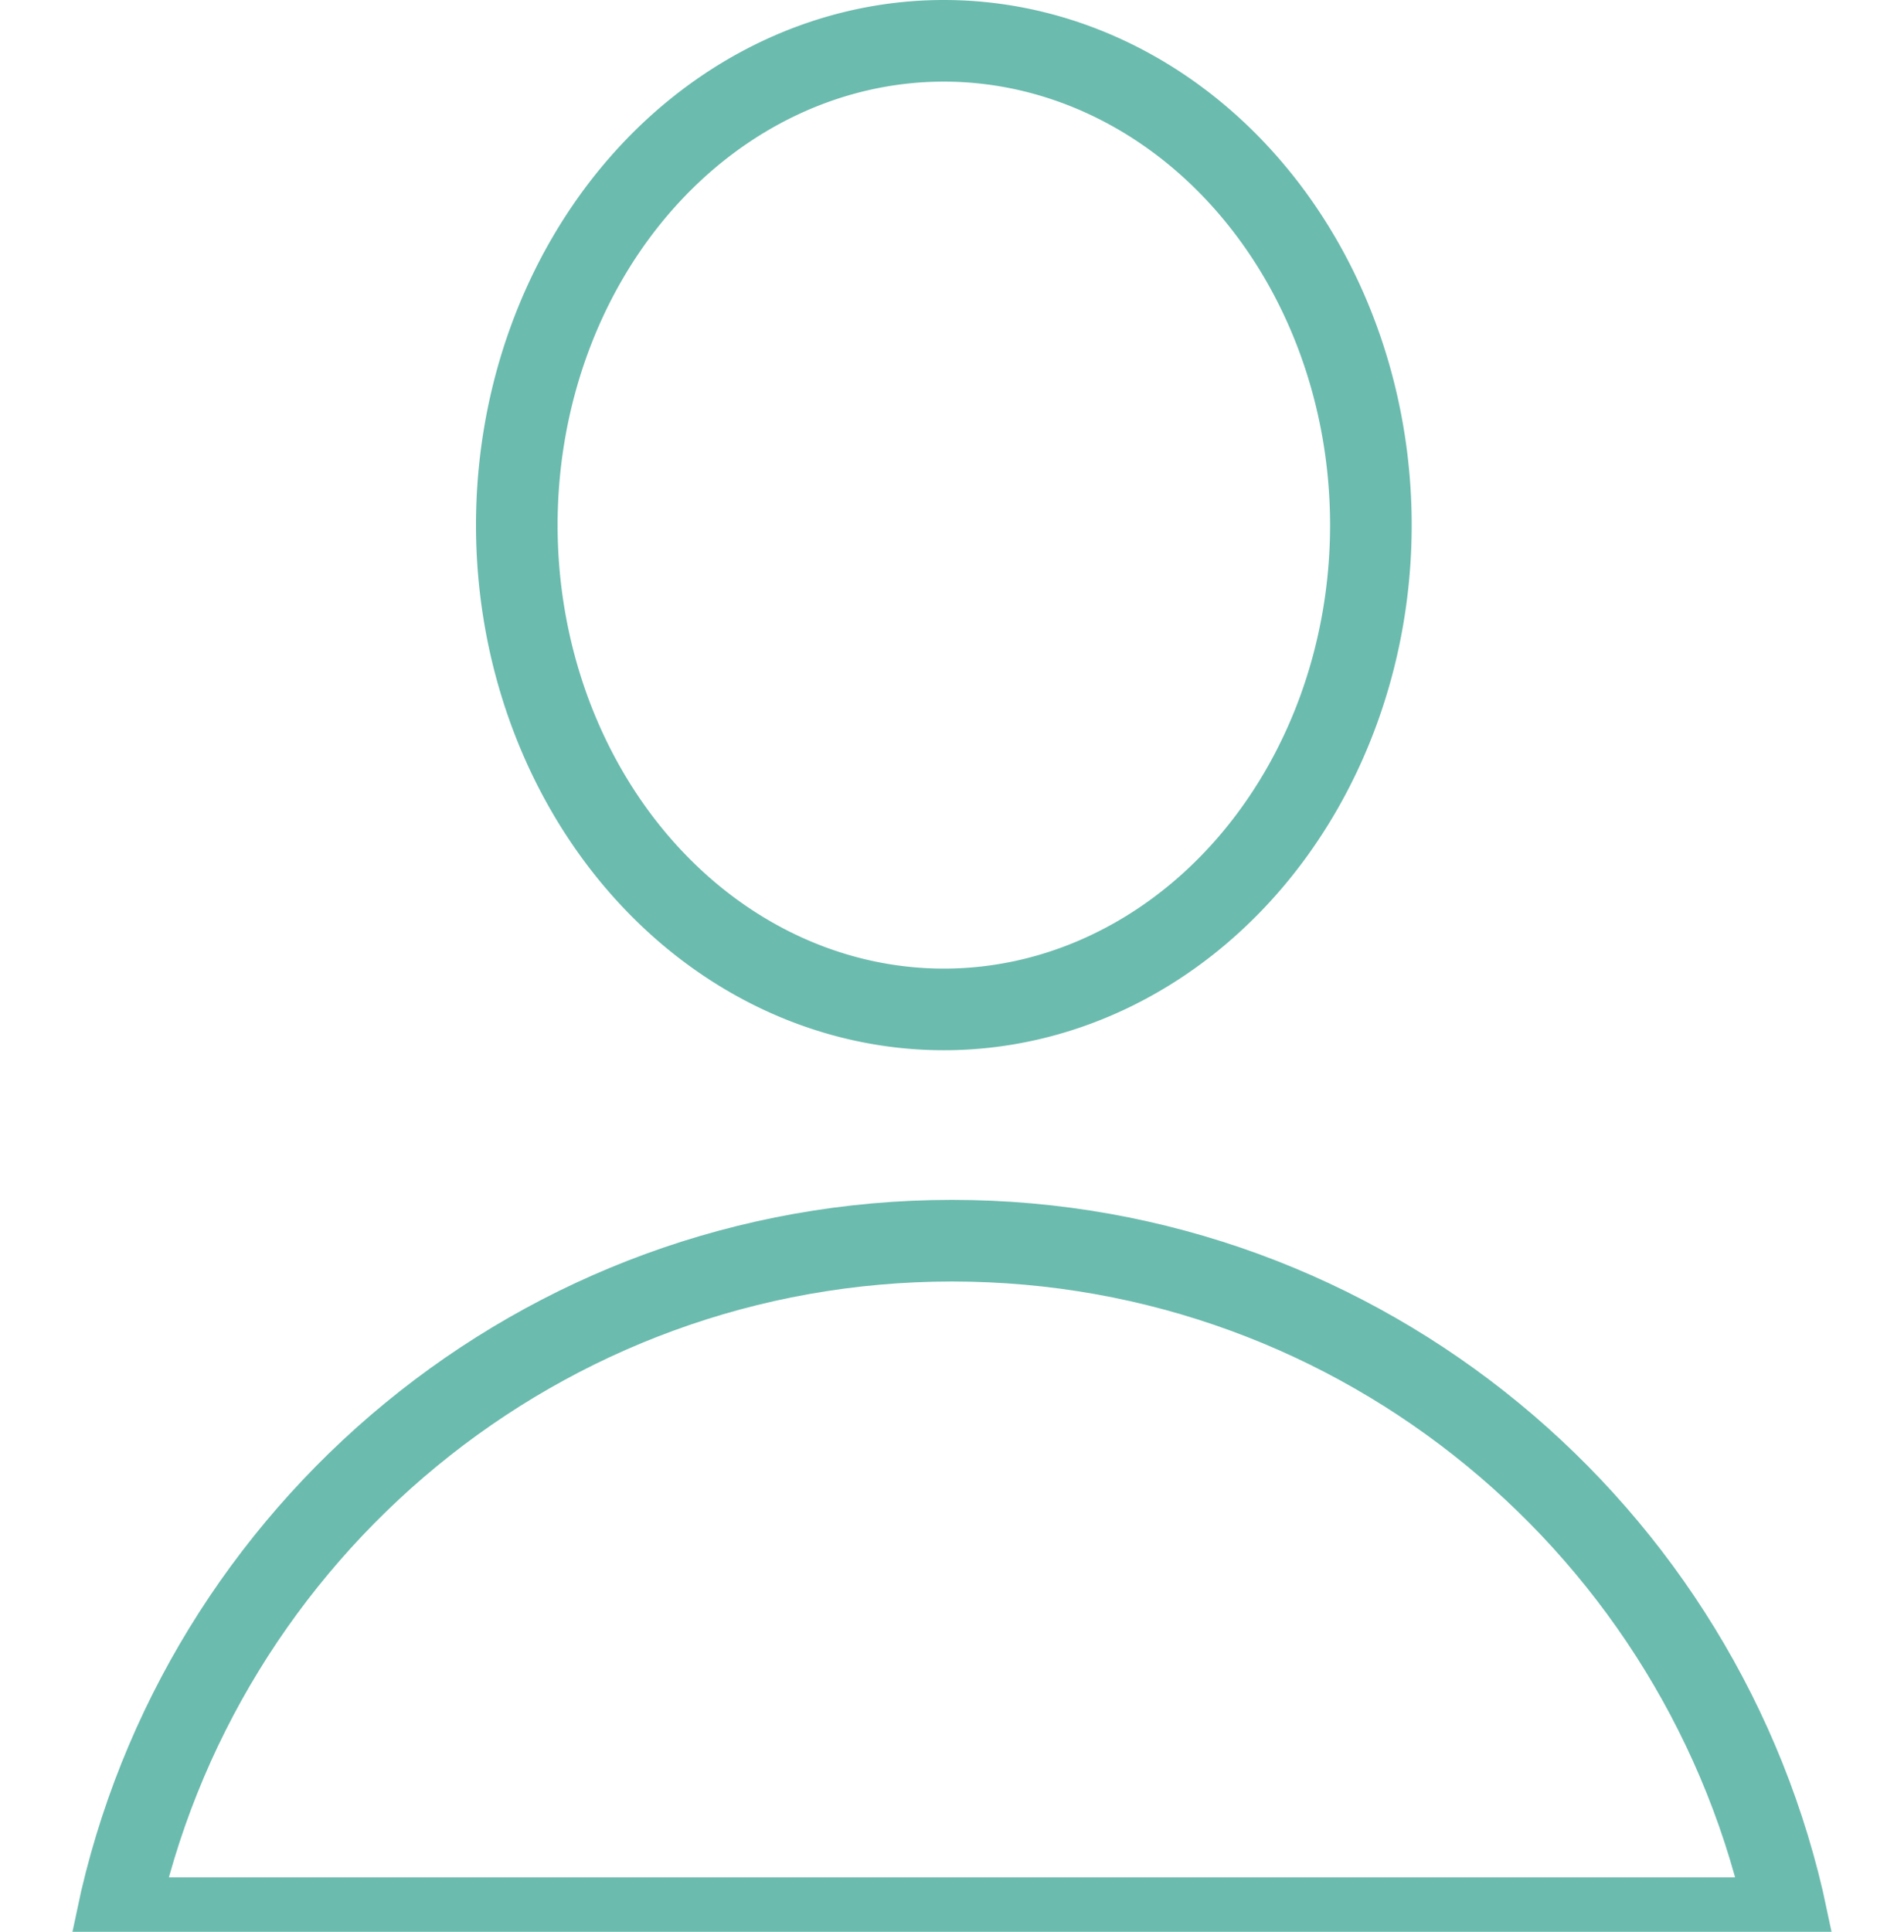 <?xml version="1.0" encoding="utf-8"?>
<!-- Generator: Adobe Illustrator 21.0.2, SVG Export Plug-In . SVG Version: 6.00 Build 0)  -->
<svg version="1.1" id="Layer_1" xmlns="http://www.w3.org/2000/svg" xmlns:xlink="http://www.w3.org/1999/xlink" x="0px" y="0px"
	 viewBox="0 0 70 71" style="enable-background:new 0 0 70 71;" xml:space="preserve">

<g>
	<!-- <ellipse stroke="#6bbbae" stroke-miterlimit="10" stroke-width="3" stroke-linecap="round" cx="34.7" cy="18.3" rx="15.7" ry="17.8"/> -->
	<path stroke="#6bbbae" stroke-miterlimit="10" stroke-width="3" stroke-linecap="round" d="M19,19.3a15.7,17.8 0 1,0 31.4,0a15.7,17.8 0 1,0 -31.4,0"/>
	<path stroke="#6bbbae" stroke-miterlimit="10" stroke-width="3" stroke-linecap="round" d="M65.7,70.5H4.3c3-14.2,15.6-24.9,30.7-24.9S62.7,56.3,65.7,70.5z"/>
</g>
<style xmlns="http://www.w3.org/2000/svg">svg, svg path { stroke: #6bbbae !important; fill: none; }</style>
</svg>
